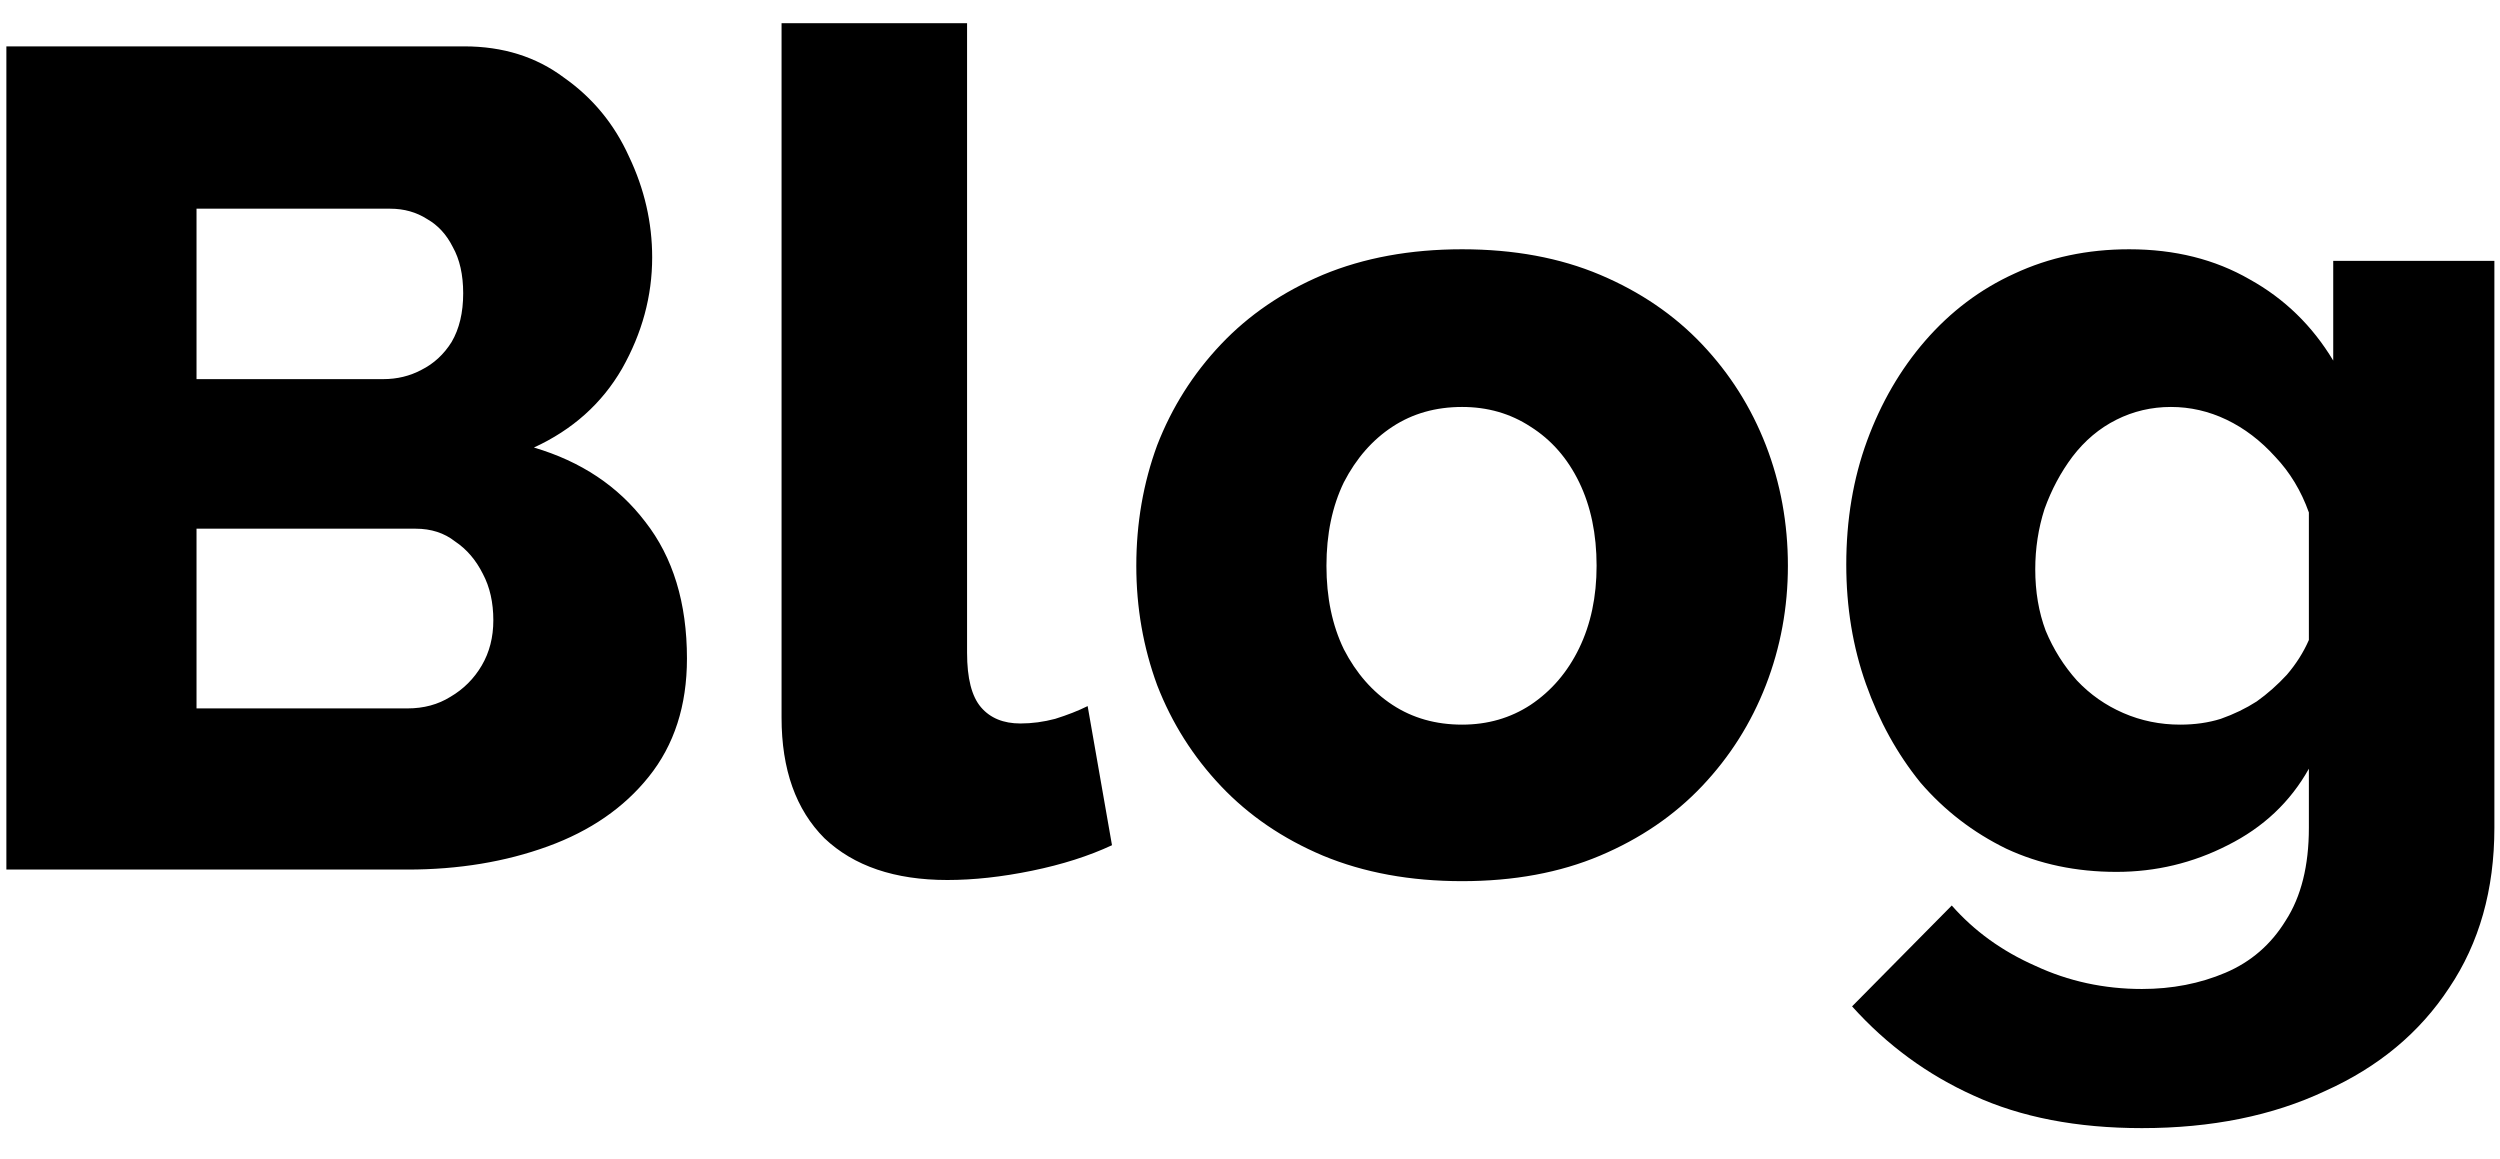 <svg width="69" height="32" viewBox="0 0 69 32" fill="none" xmlns="http://www.w3.org/2000/svg">
<path d="M18.96 18.176C18.96 19.477 18.608 20.565 17.904 21.44C17.221 22.293 16.293 22.933 15.12 23.36C13.947 23.787 12.656 24 11.248 24H0.176V1.28H12.816C13.883 1.28 14.8 1.568 15.568 2.144C16.357 2.699 16.955 3.424 17.36 4.32C17.787 5.216 18 6.144 18 7.104C18 8.171 17.723 9.195 17.168 10.176C16.613 11.136 15.803 11.861 14.736 12.352C16.037 12.736 17.061 13.419 17.808 14.4C18.576 15.381 18.96 16.64 18.96 18.176ZM13.616 17.12C13.616 16.629 13.52 16.203 13.328 15.84C13.136 15.456 12.88 15.157 12.56 14.944C12.261 14.709 11.899 14.592 11.472 14.592H5.424V19.552H11.248C11.696 19.552 12.091 19.445 12.432 19.232C12.795 19.019 13.083 18.731 13.296 18.368C13.509 18.005 13.616 17.589 13.616 17.12ZM5.424 5.76V10.464H10.576C10.96 10.464 11.312 10.379 11.632 10.208C11.973 10.037 12.251 9.781 12.464 9.44C12.677 9.077 12.784 8.629 12.784 8.096C12.784 7.584 12.688 7.157 12.496 6.816C12.325 6.475 12.091 6.219 11.792 6.048C11.493 5.856 11.152 5.76 10.768 5.76H5.424ZM21.571 0.64H26.691V18.016C26.691 18.72 26.819 19.221 27.075 19.52C27.331 19.819 27.694 19.968 28.163 19.968C28.483 19.968 28.803 19.925 29.123 19.84C29.464 19.733 29.763 19.616 30.019 19.488L30.691 23.328C30.051 23.627 29.315 23.861 28.483 24.032C27.651 24.203 26.872 24.288 26.147 24.288C24.696 24.288 23.566 23.904 22.755 23.136C21.966 22.347 21.571 21.237 21.571 19.808V0.64ZM40.354 24.32C38.924 24.32 37.644 24.085 36.514 23.616C35.404 23.147 34.466 22.507 33.698 21.696C32.93 20.885 32.343 19.957 31.938 18.912C31.554 17.867 31.362 16.768 31.362 15.616C31.362 14.443 31.554 13.333 31.938 12.288C32.343 11.243 32.93 10.315 33.698 9.504C34.466 8.693 35.404 8.053 36.514 7.584C37.644 7.115 38.924 6.88 40.354 6.88C41.783 6.88 43.052 7.115 44.162 7.584C45.271 8.053 46.21 8.693 46.978 9.504C47.746 10.315 48.332 11.243 48.738 12.288C49.143 13.333 49.346 14.443 49.346 15.616C49.346 16.768 49.143 17.867 48.738 18.912C48.332 19.957 47.746 20.885 46.978 21.696C46.21 22.507 45.271 23.147 44.162 23.616C43.052 24.085 41.783 24.32 40.354 24.32ZM36.61 15.616C36.61 16.491 36.77 17.259 37.09 17.92C37.431 18.581 37.879 19.093 38.434 19.456C38.988 19.819 39.628 20 40.354 20C41.058 20 41.687 19.819 42.242 19.456C42.818 19.072 43.266 18.549 43.586 17.888C43.906 17.227 44.066 16.469 44.066 15.616C44.066 14.741 43.906 13.973 43.586 13.312C43.266 12.651 42.818 12.139 42.242 11.776C41.687 11.413 41.058 11.232 40.354 11.232C39.628 11.232 38.988 11.413 38.434 11.776C37.879 12.139 37.431 12.651 37.09 13.312C36.77 13.973 36.61 14.741 36.61 15.616ZM58.413 24.064C57.304 24.064 56.29 23.851 55.373 23.424C54.456 22.976 53.666 22.368 53.005 21.6C52.365 20.811 51.864 19.904 51.501 18.88C51.138 17.856 50.957 16.757 50.957 15.584C50.957 14.347 51.149 13.205 51.533 12.16C51.917 11.115 52.45 10.197 53.133 9.408C53.837 8.597 54.658 7.979 55.597 7.552C56.557 7.104 57.613 6.88 58.765 6.88C60.024 6.88 61.133 7.157 62.093 7.712C63.053 8.245 63.821 8.992 64.397 9.952V7.2H68.845V22.848C68.845 24.555 68.429 26.027 67.597 27.264C66.786 28.501 65.645 29.451 64.173 30.112C62.722 30.795 61.037 31.136 59.117 31.136C57.325 31.136 55.778 30.837 54.477 30.24C53.197 29.664 52.077 28.843 51.117 27.776L53.869 24.992C54.488 25.696 55.256 26.251 56.173 26.656C57.09 27.083 58.072 27.296 59.117 27.296C59.949 27.296 60.717 27.147 61.421 26.848C62.125 26.549 62.68 26.069 63.085 25.408C63.512 24.747 63.725 23.893 63.725 22.848V21.216C63.213 22.133 62.466 22.837 61.485 23.328C60.525 23.819 59.501 24.064 58.413 24.064ZM60.173 20C60.578 20 60.952 19.947 61.293 19.84C61.656 19.712 61.986 19.552 62.285 19.36C62.584 19.147 62.861 18.901 63.117 18.624C63.373 18.325 63.576 18.005 63.725 17.664V14.144C63.512 13.547 63.202 13.035 62.797 12.608C62.392 12.16 61.944 11.819 61.453 11.584C60.962 11.349 60.45 11.232 59.917 11.232C59.384 11.232 58.882 11.349 58.413 11.584C57.944 11.819 57.538 12.16 57.197 12.608C56.877 13.035 56.621 13.515 56.429 14.048C56.258 14.581 56.173 15.136 56.173 15.712C56.173 16.331 56.269 16.896 56.461 17.408C56.674 17.92 56.962 18.379 57.325 18.784C57.688 19.168 58.114 19.467 58.605 19.68C59.096 19.893 59.618 20 60.173 20Z" fill="currentColor"/>
</svg>
